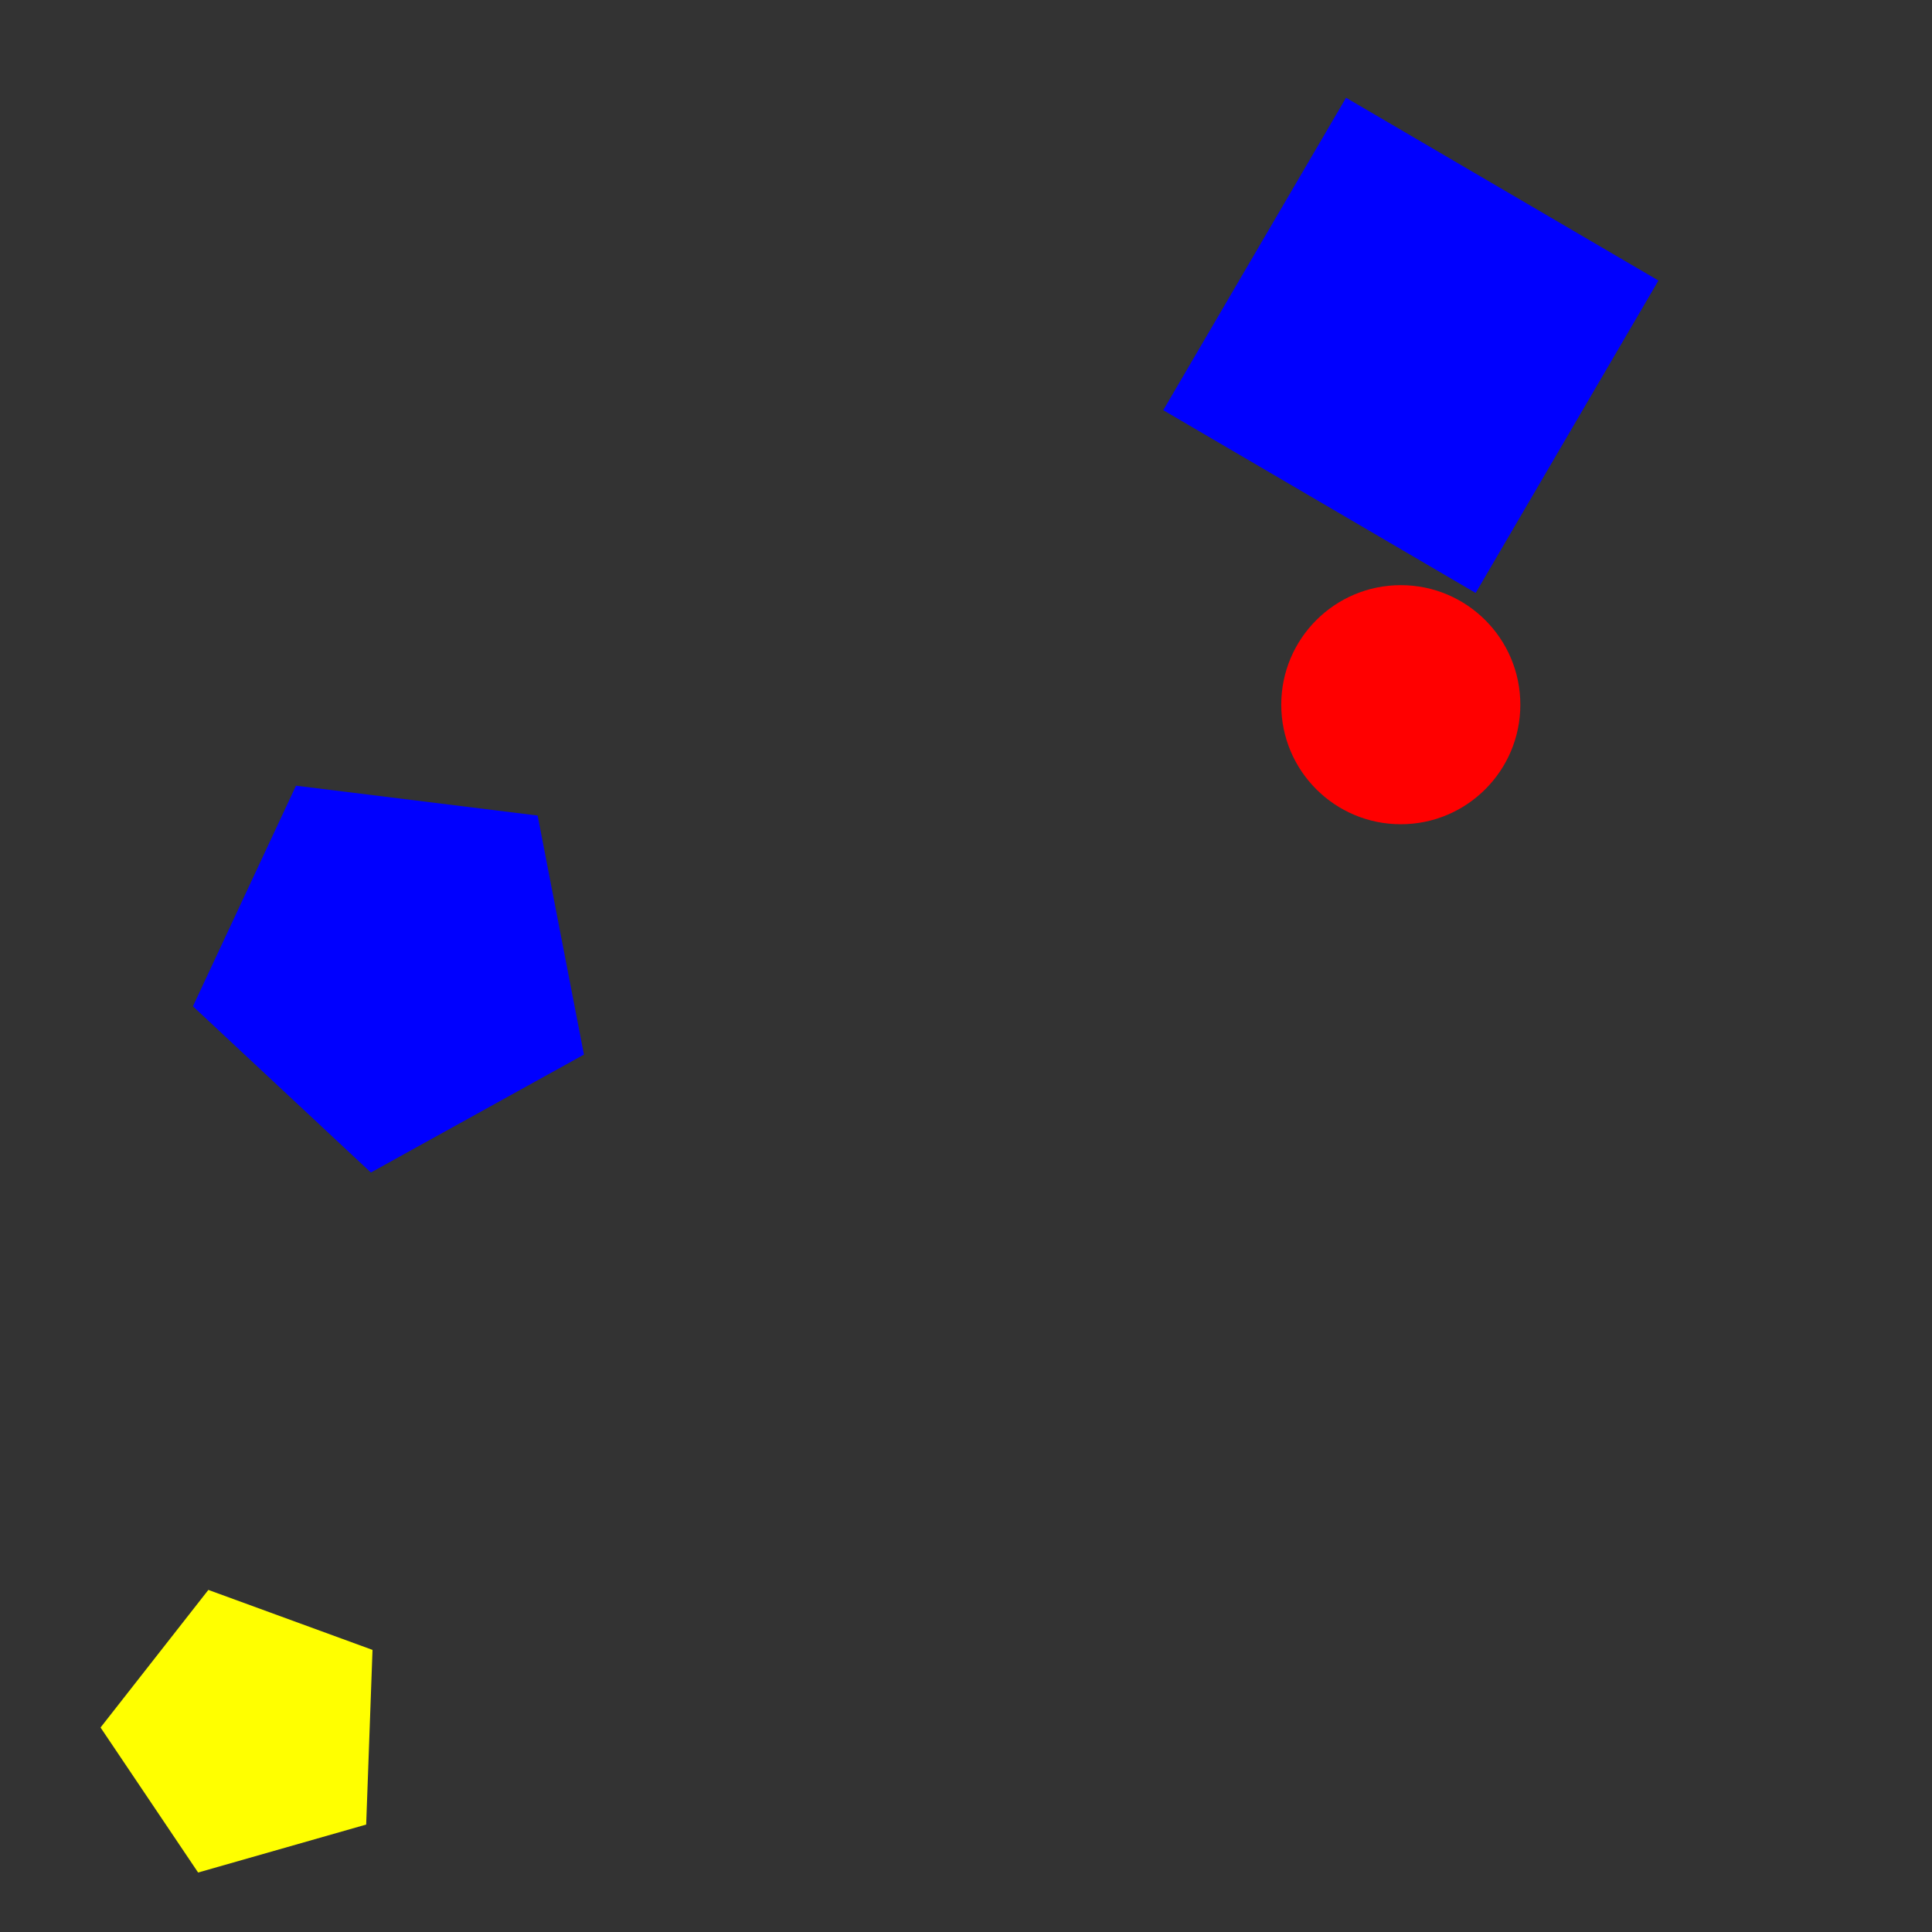 <svg 
  xmlns="http://www.w3.org/2000/svg"
  width="64.0" 
  height="64.0" 
  viewBox="0 0 64.0 64.0" 
  style="background-color: black">
  <rect x="0" y="0" width="64.0" height="64.0" fill="#333333" stroke="none"/>
  <path d="M 9.805 26.027 L 17.81 27.016 L 19.344 34.935 L 12.286 38.841 L 6.391 33.336 L 9.805 26.027" fill="blue" /><path d="M 12.13 60.441 L 6.563 62.03 L 3.331 57.226 L 6.902 52.668 L 12.34 54.655 L 12.13 60.441" fill="yellow" /><path d="M 54.938 9.293 L 48.883 19.643 L 38.534 13.588 L 44.589 3.238 L 54.938 9.293" fill="blue" /><circle 
  cx="46.403" 
  cy="23.344" 
  r="3.96" 
  fill="red" />
</svg>